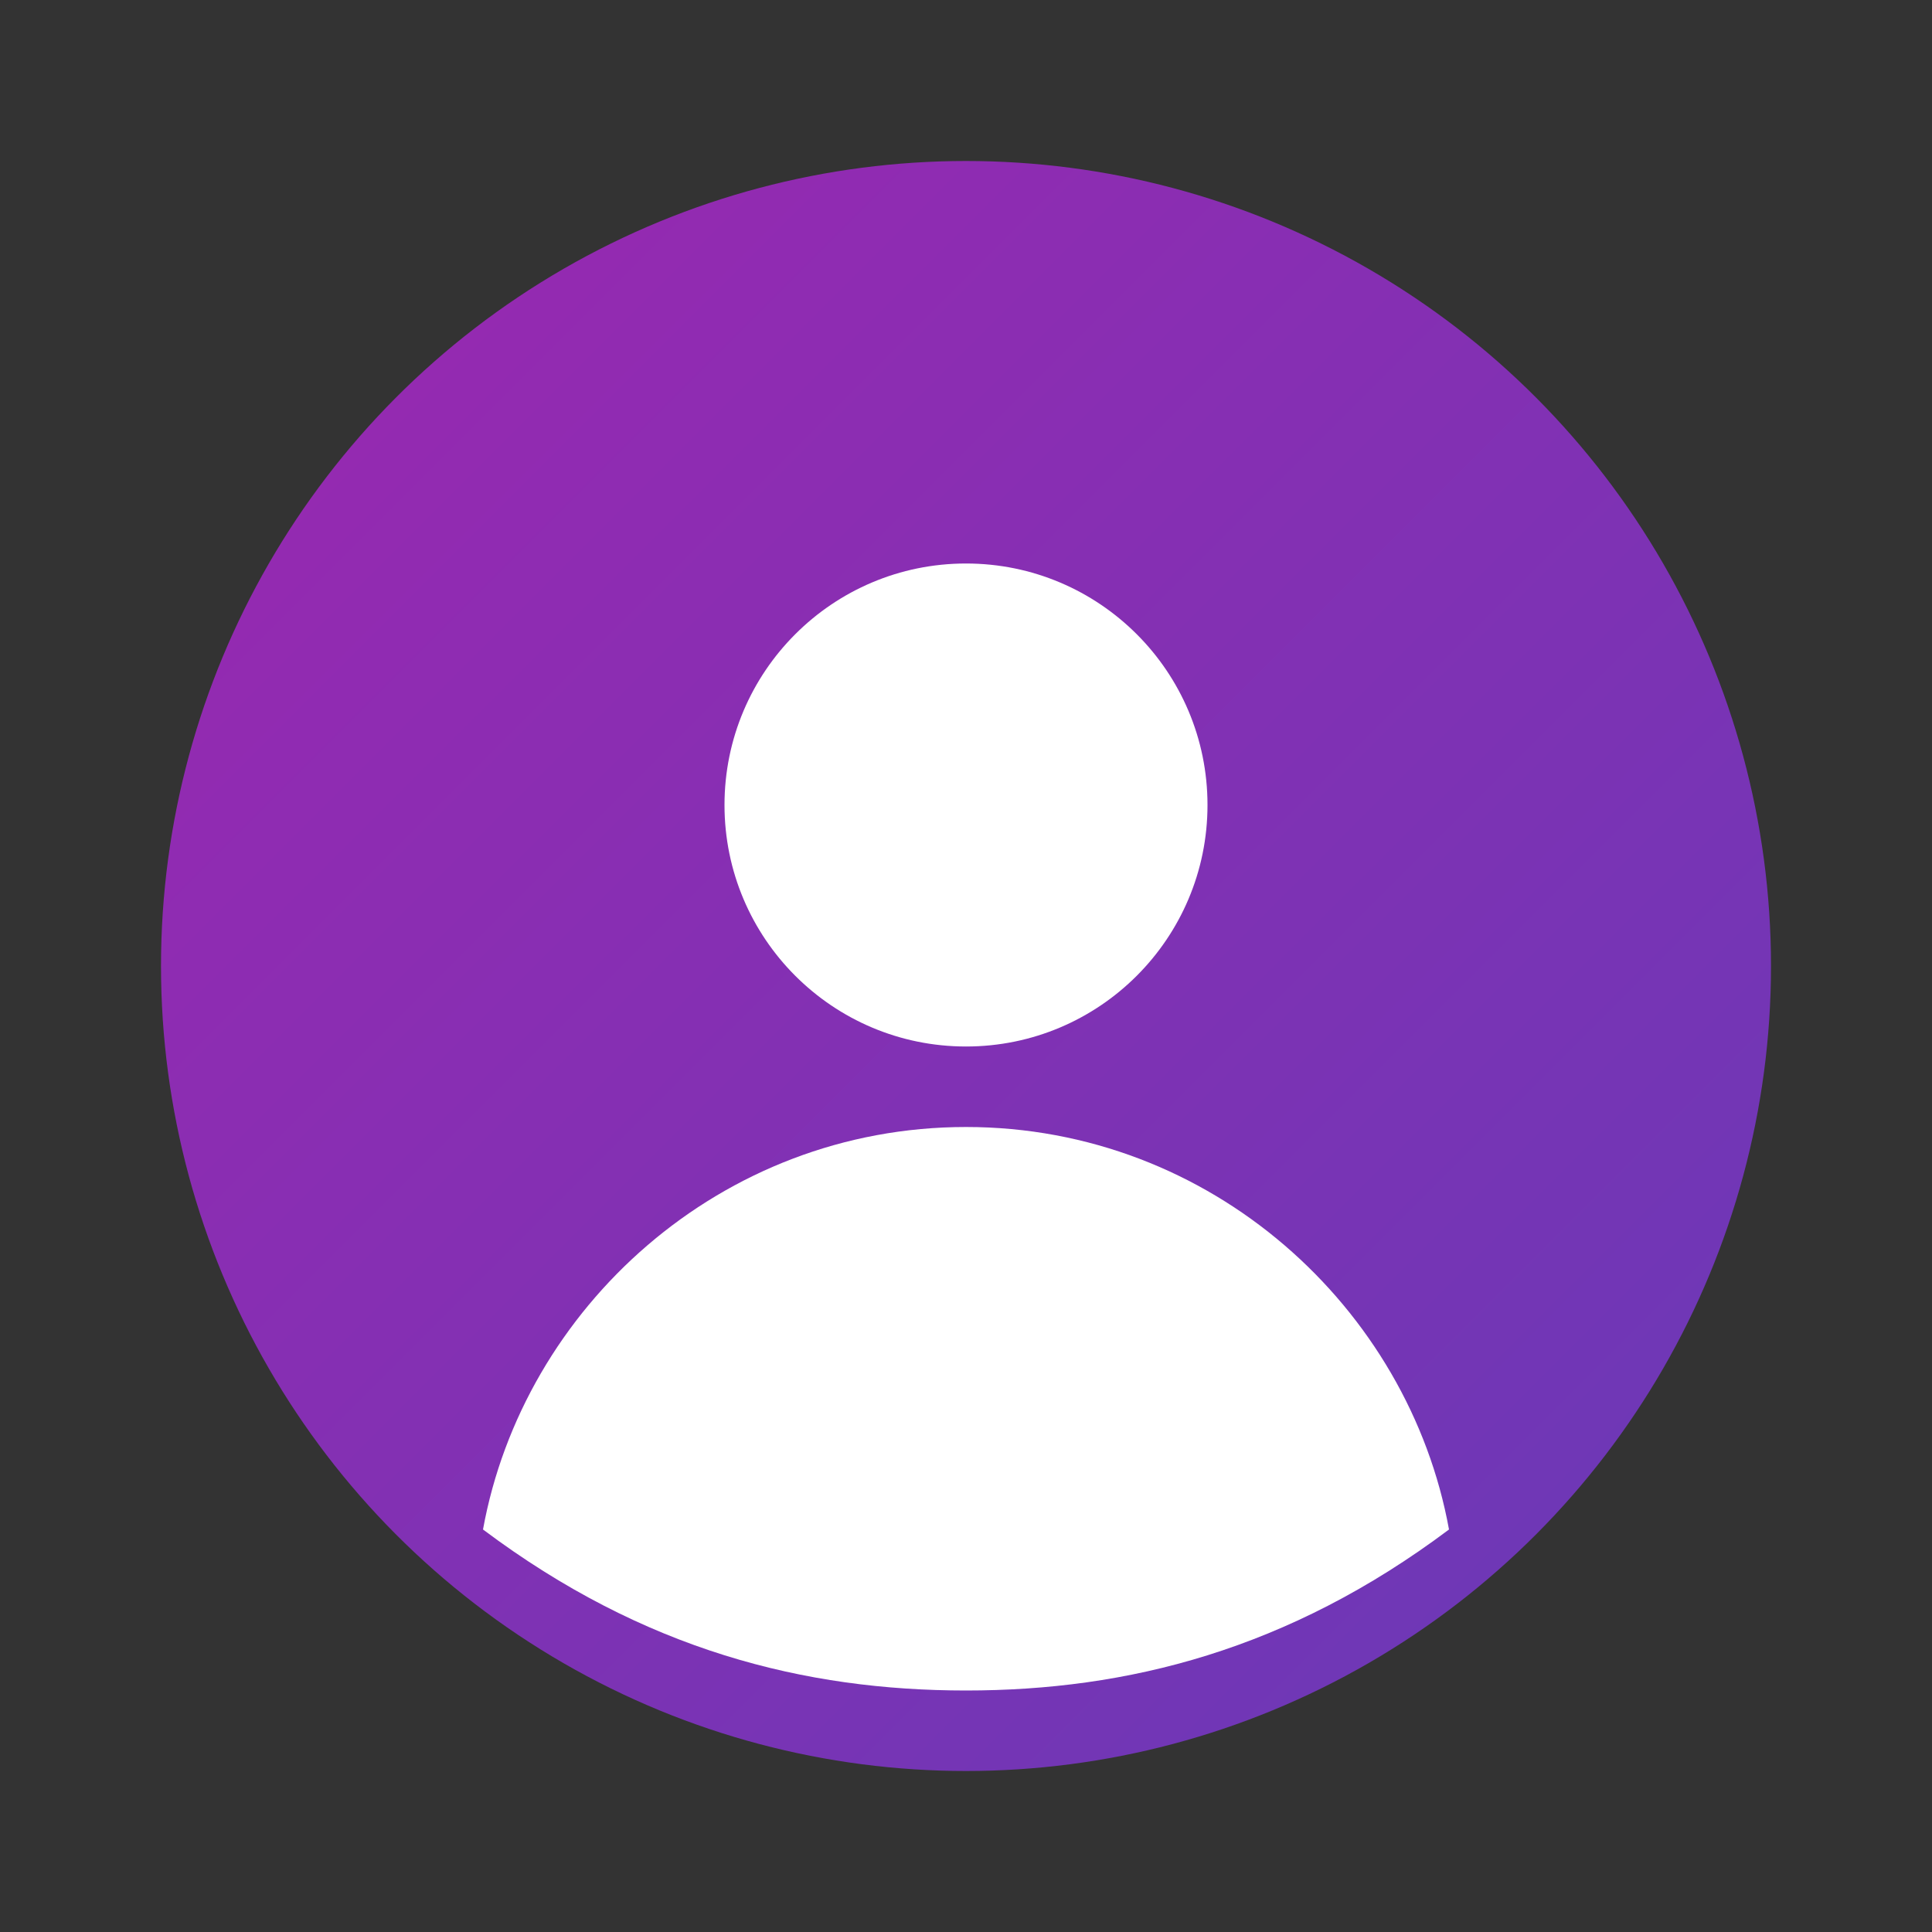 <?xml version="1.0" encoding="UTF-8"?>
<svg width="48px" height="48px" viewBox="0 0 48 48" version="1.1" xmlns="http://www.w3.org/2000/svg" xmlns:xlink="http://www.w3.org/1999/xlink">
    <rect x="0" y="0" width="48" height="48" fill="#333333" stroke="none"/>
    <title>个人中心图标-轻卡通</title>
    <defs>
        <linearGradient x1="0%" y1="0%" x2="100%" y2="100%" id="mineGradient">
            <stop stop-color="#9C27B0" offset="0%"></stop>
            <stop stop-color="#673AB7" offset="100%"></stop>
        </linearGradient>
    </defs>
    <g stroke="none" stroke-width="1" fill="none" fill-rule="evenodd">
        <circle fill="url(#mineGradient)" cx="24" cy="24" r="20" filter="drop-shadow(0px 2px 4px rgba(0,0,0,0.1))"></circle>
        <!-- 头部 -->
        <circle fill="#FFFFFF" cx="24" cy="20" r="6"></circle>
        <!-- 身体部分 -->
        <path d="M24,28 C17.9,28 13,32.5 12,38 C16,41 20,42 24,42 C28,42 32,41 36,38 C35,32.5 30.1,28 24,28 Z" fill="#FFFFFF"></path>
    </g>
</svg>
